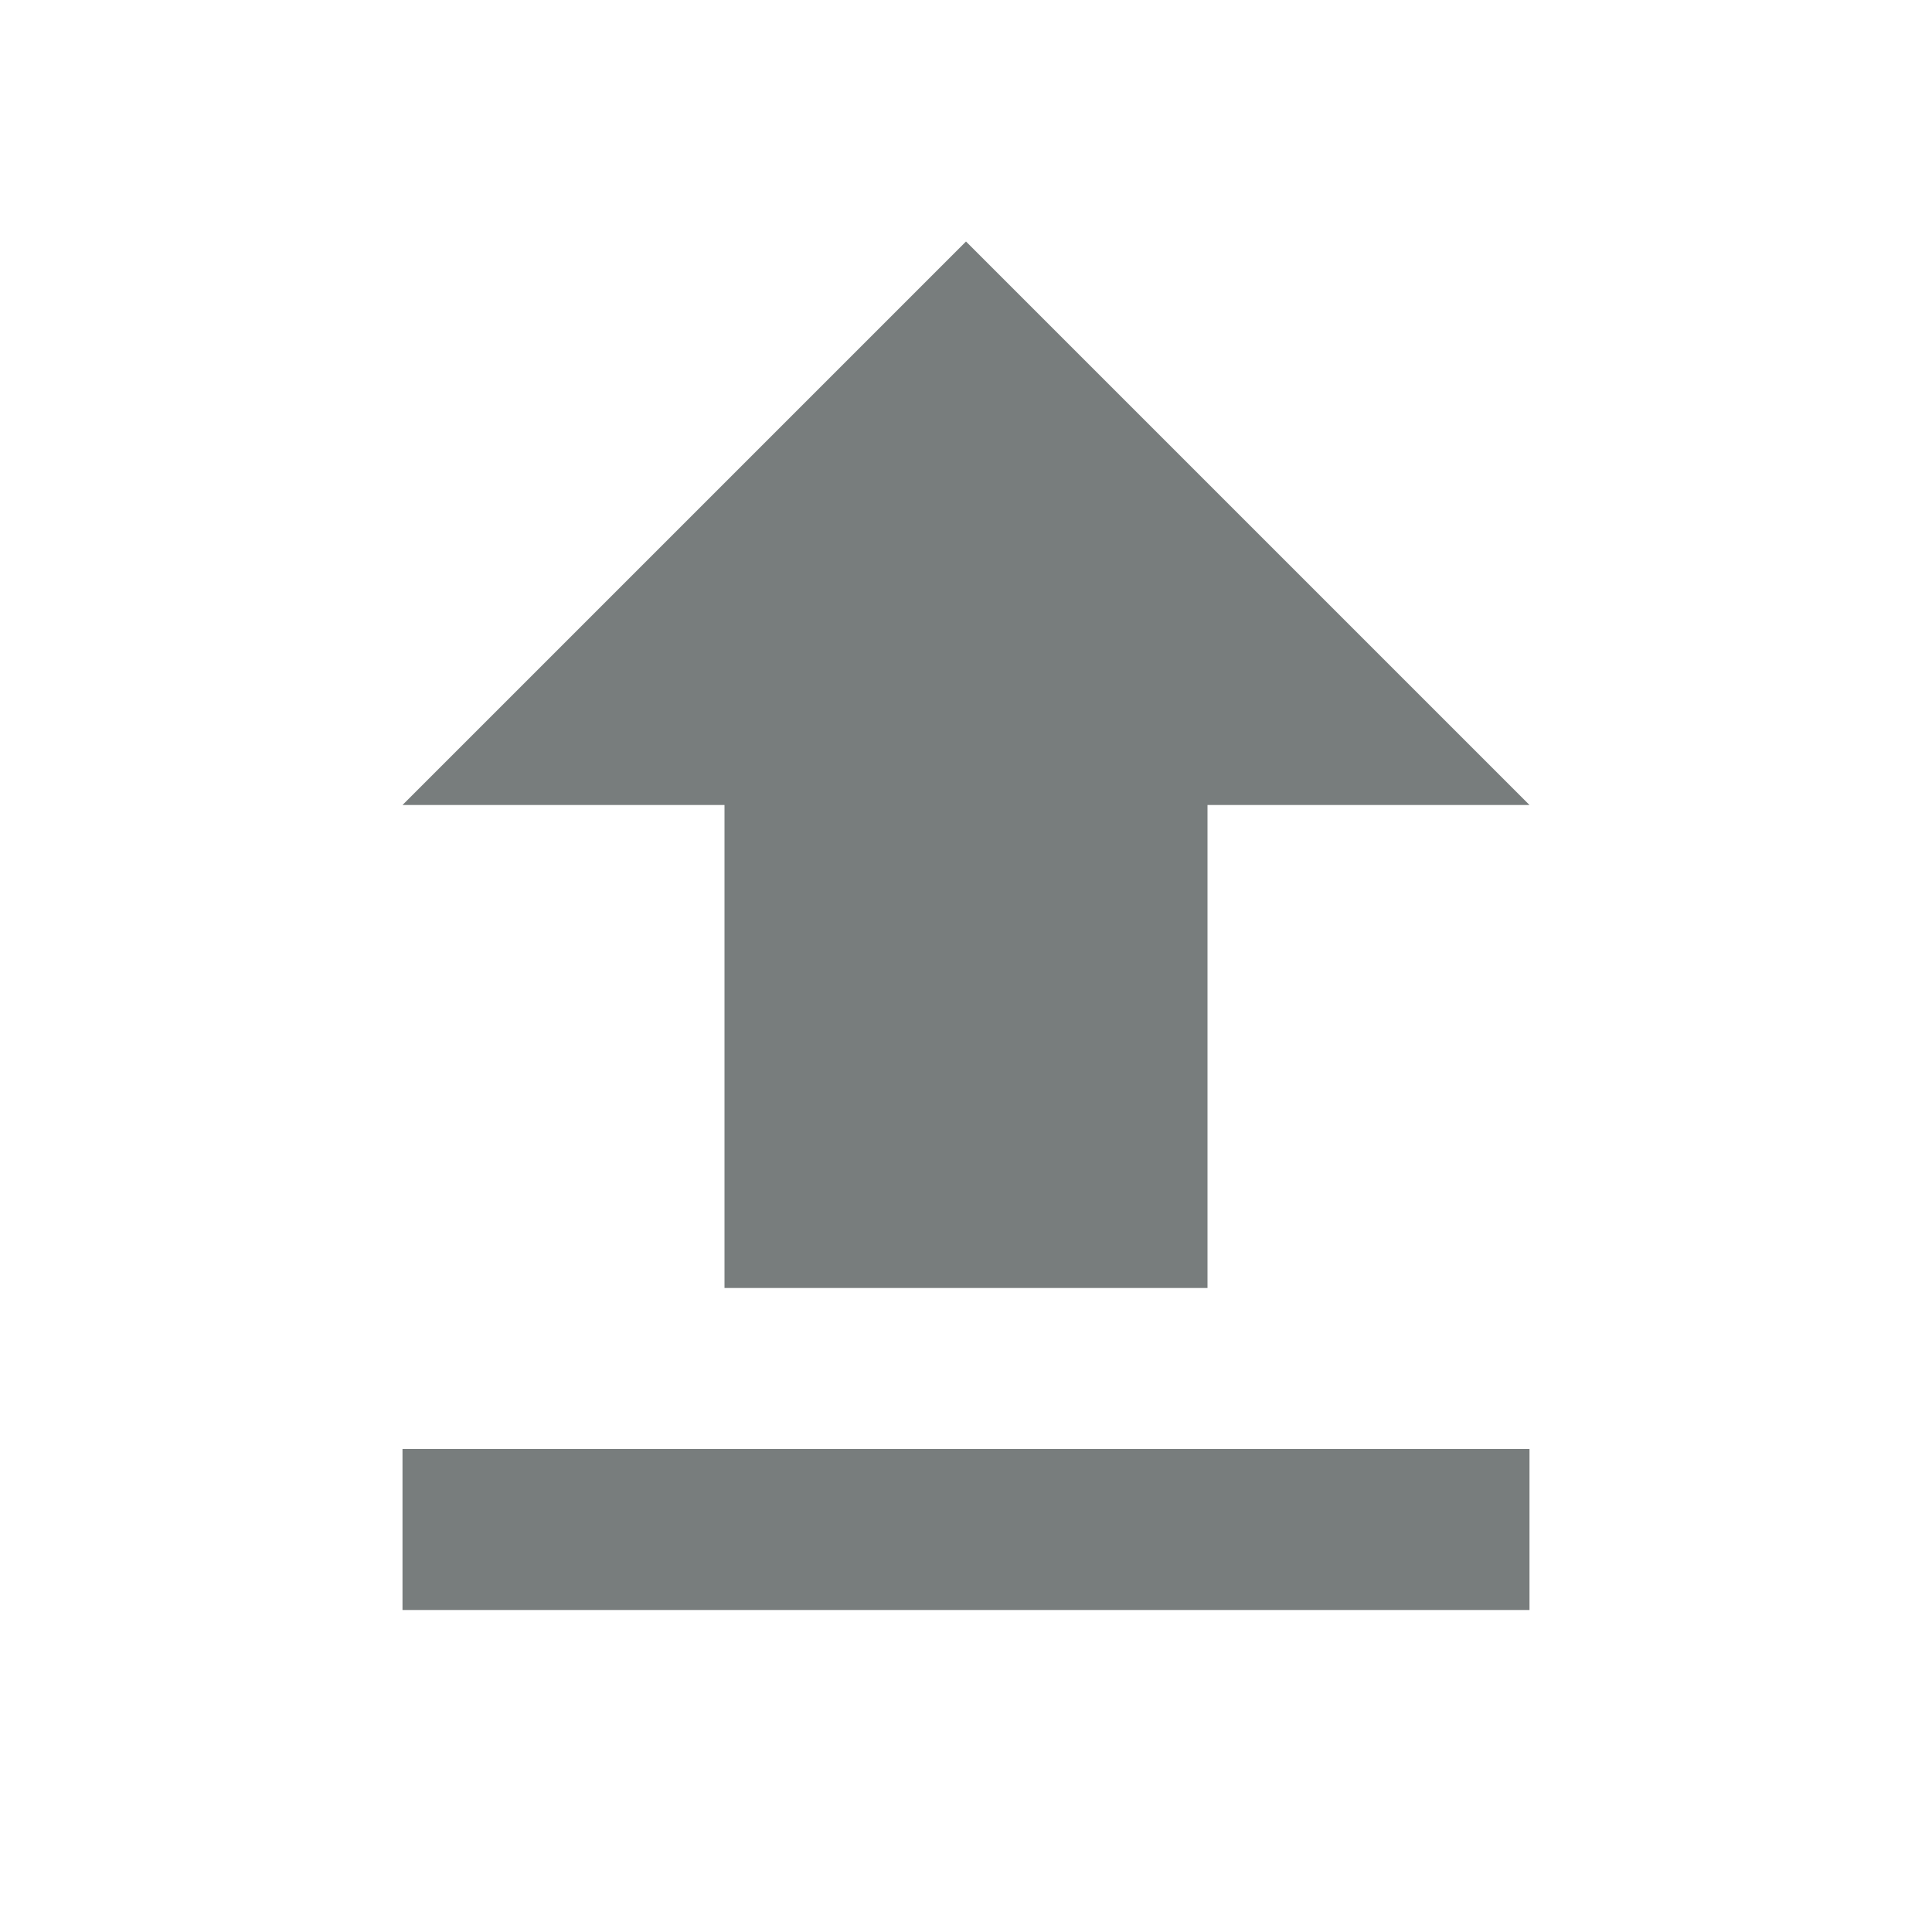 <?xml version="1.0" standalone="no"?><!DOCTYPE svg PUBLIC "-//W3C//DTD SVG 1.1//EN" "http://www.w3.org/Graphics/SVG/1.1/DTD/svg11.dtd"><svg class="icon" width="200px" height="200.00px" viewBox="0 0 1024 1024" version="1.1" xmlns="http://www.w3.org/2000/svg"><path fill="#787D7D" d="M384 682.667h256v-256h170.667l-298.667-298.667-298.667 298.667h170.667z m-170.667 85.333h597.333v85.333H213.333z" /></svg>